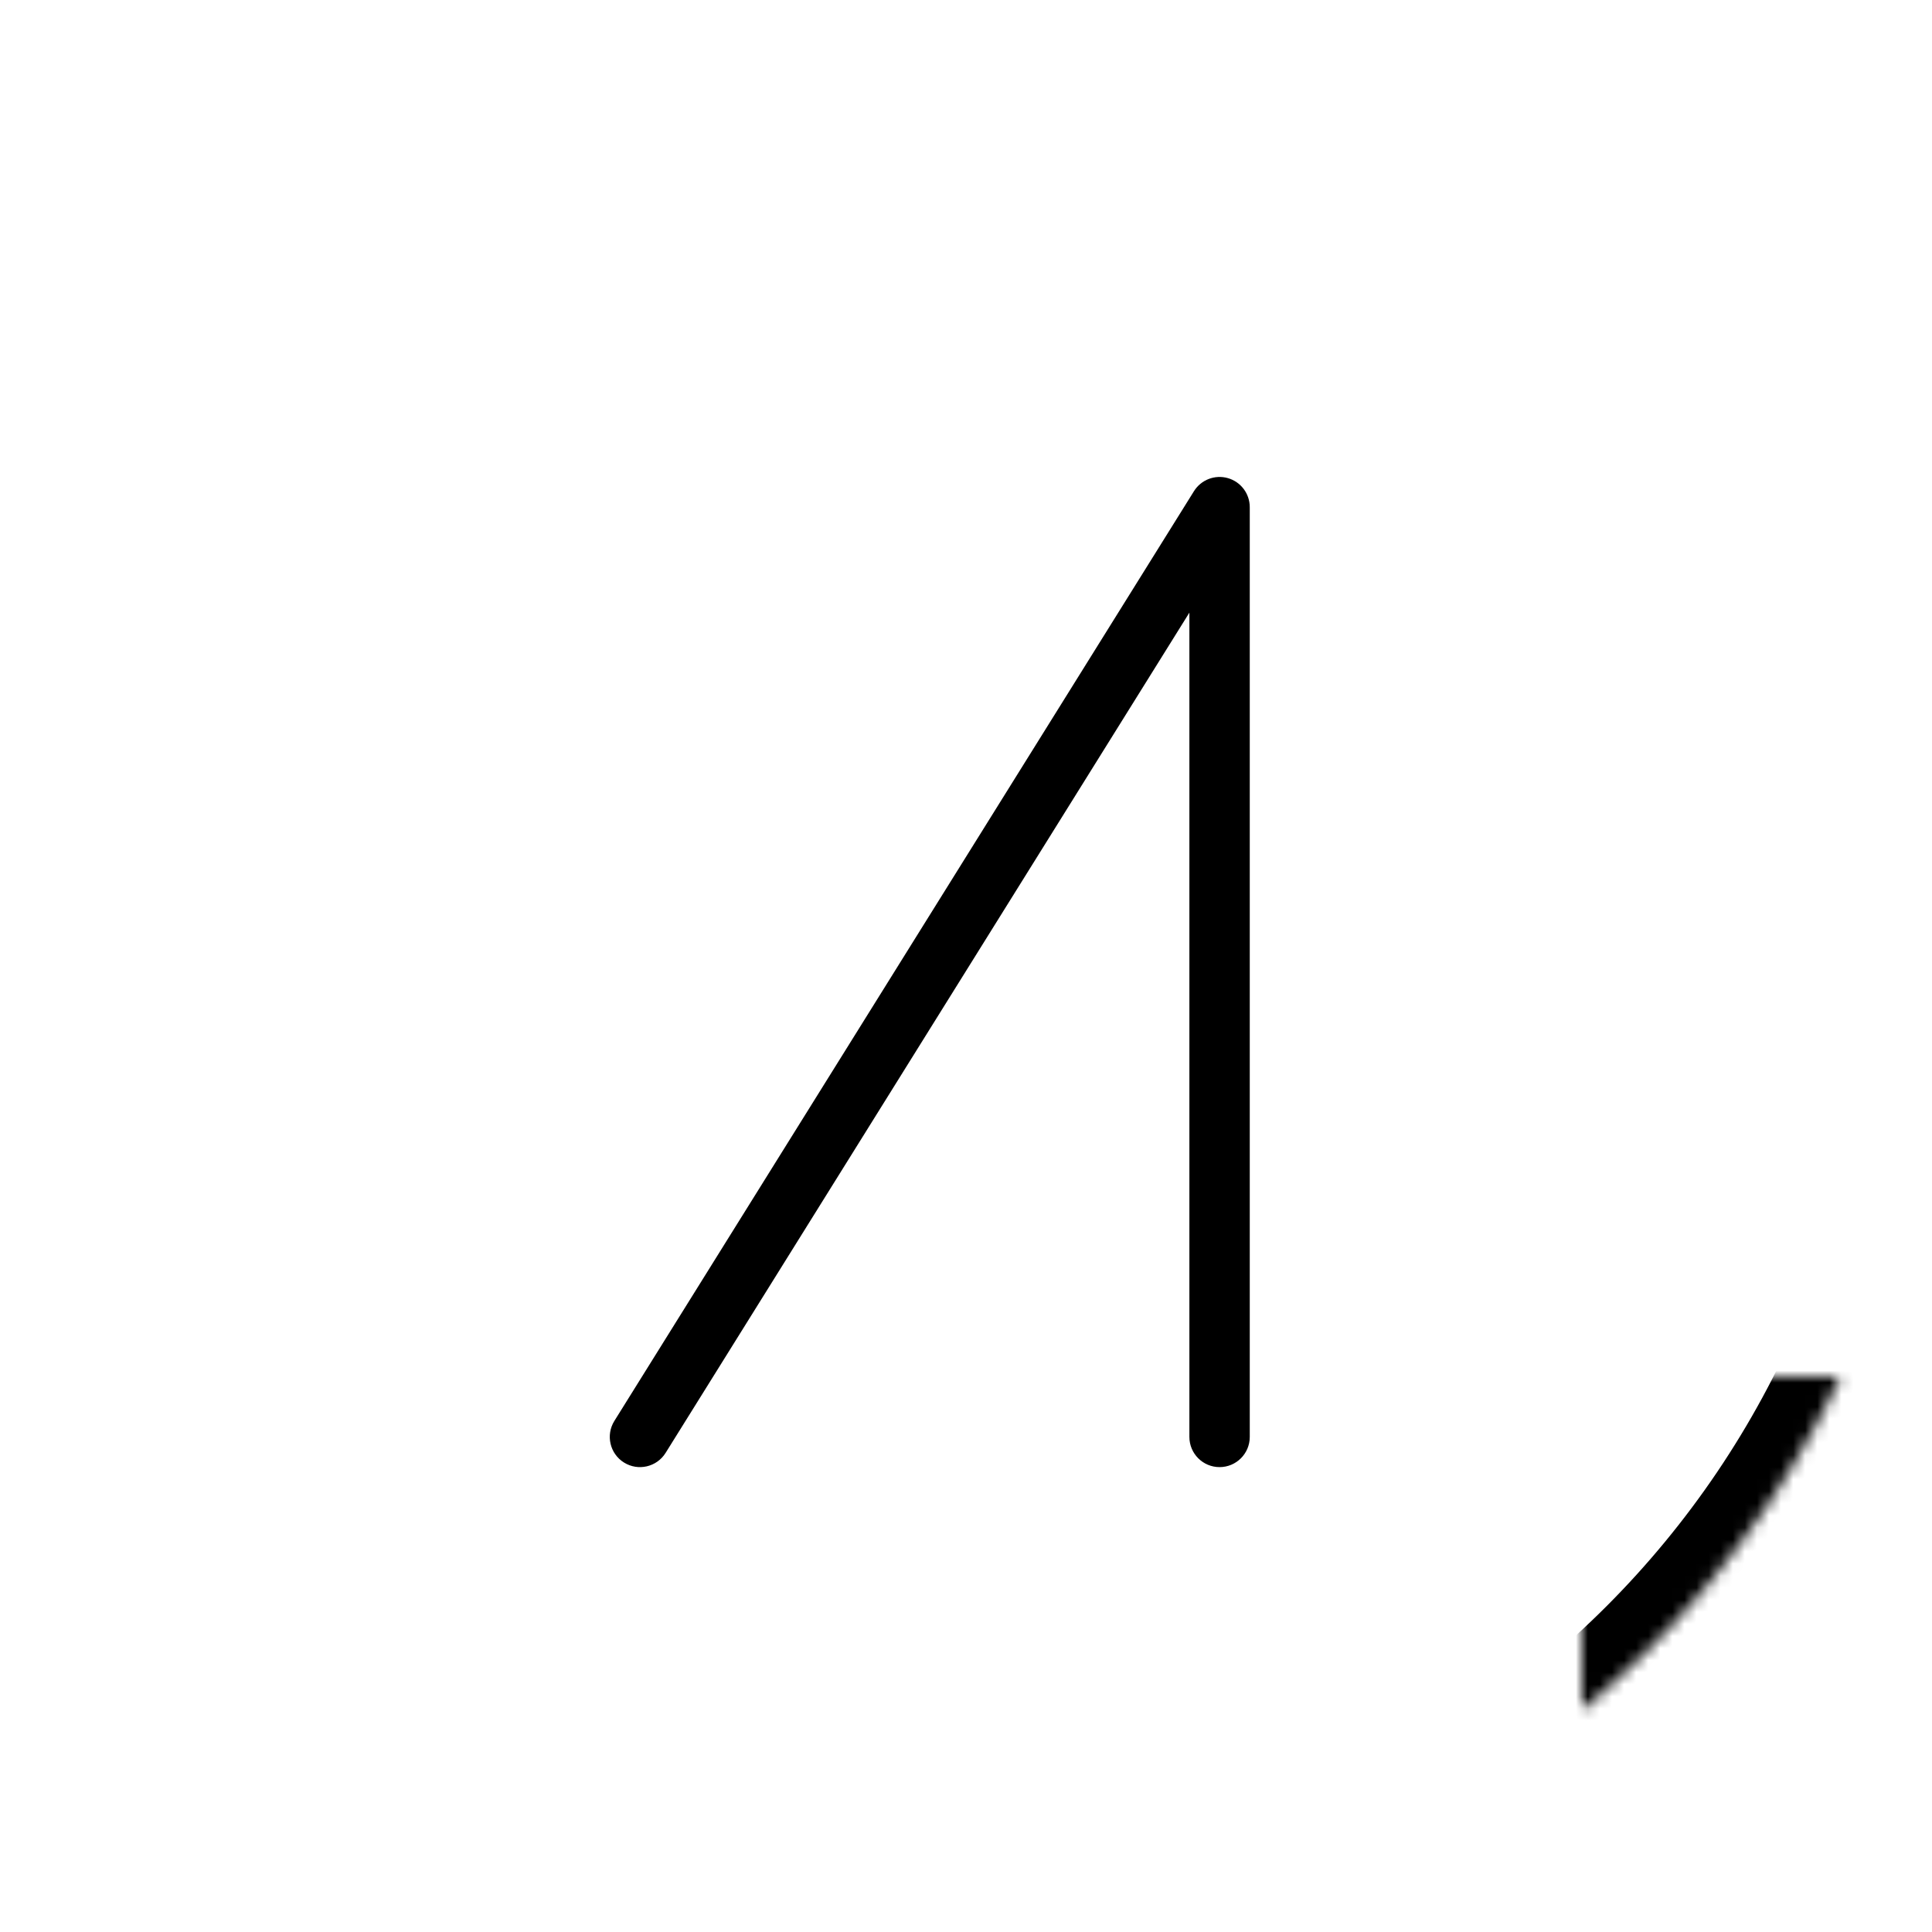 <svg width="160" height="160" viewBox="0 0 160 160" version="1.1" xmlns="http://www.w3.org/2000/svg" xmlns:xlink="http://www.w3.org/1999/xlink">
<title>Component</title>
<desc>Created using Figma</desc>
<g id="Canvas" transform="translate(131 114)">
<g id="Component">
<g id="Ellipse">
<mask id="mask0_outline_ins">
<use xlink:href="#path0_fill" fill="white" transform="translate(-131 -114)"/>
</mask>
<g mask="url(#mask0_outline_ins)">
<use xlink:href="#path1_stroke_2x" transform="translate(-131 -114)"/>
</g>
</g>
<g id="Vector">
<use xlink:href="#path2_stroke" transform="translate(-78 -72)"/>
</g>
</g>
</g>
<defs>
<path id="path0_fill" d="M 160 80C 160 124.183 124.183 160 80 160C 35.817 160 0 124.183 0 80C 0 35.817 35.817 0 80 0C 124.183 0 160 35.817 160 80Z"/>
<path id="path1_stroke_2x" d="M 155 80C 155 121.421 121.421 155 80 155L 80 165C 126.944 165 165 126.944 165 80L 155 80ZM 80 155C 38.579 155 5 121.421 5 80L -5 80C -5 126.944 33.056 165 80 165L 80 155ZM 5 80C 5 38.579 38.579 5 80 5L 80 -5C 33.056 -5 -5 33.056 -5 80L 5 80ZM 80 5C 121.421 5 155 38.579 155 80L 165 80C 165 33.056 126.944 -5 80 -5L 80 5Z"/>
<path id="path2_stroke" d="M -2.122 75.677C -2.852 76.849 -2.494 78.391 -1.323 79.121C -0.151 79.852 1.391 79.494 2.122 78.323L -2.122 75.677ZM 48 0L 50.5 0C 50.5 -1.116 49.761 -2.097 48.688 -2.404C 47.615 -2.711 46.469 -2.269 45.879 -1.323L 48 0ZM 45.5 77C 45.5 78.381 46.619 79.5 48 79.5C 49.381 79.5 50.5 78.381 50.5 77L 45.5 77ZM 2.122 78.323L 50.121 1.323L 45.879 -1.323L -2.122 75.677L 2.122 78.323ZM 45.5 0L 45.5 77L 50.5 77L 50.5 0L 45.5 0Z"/>
</defs>
</svg>
